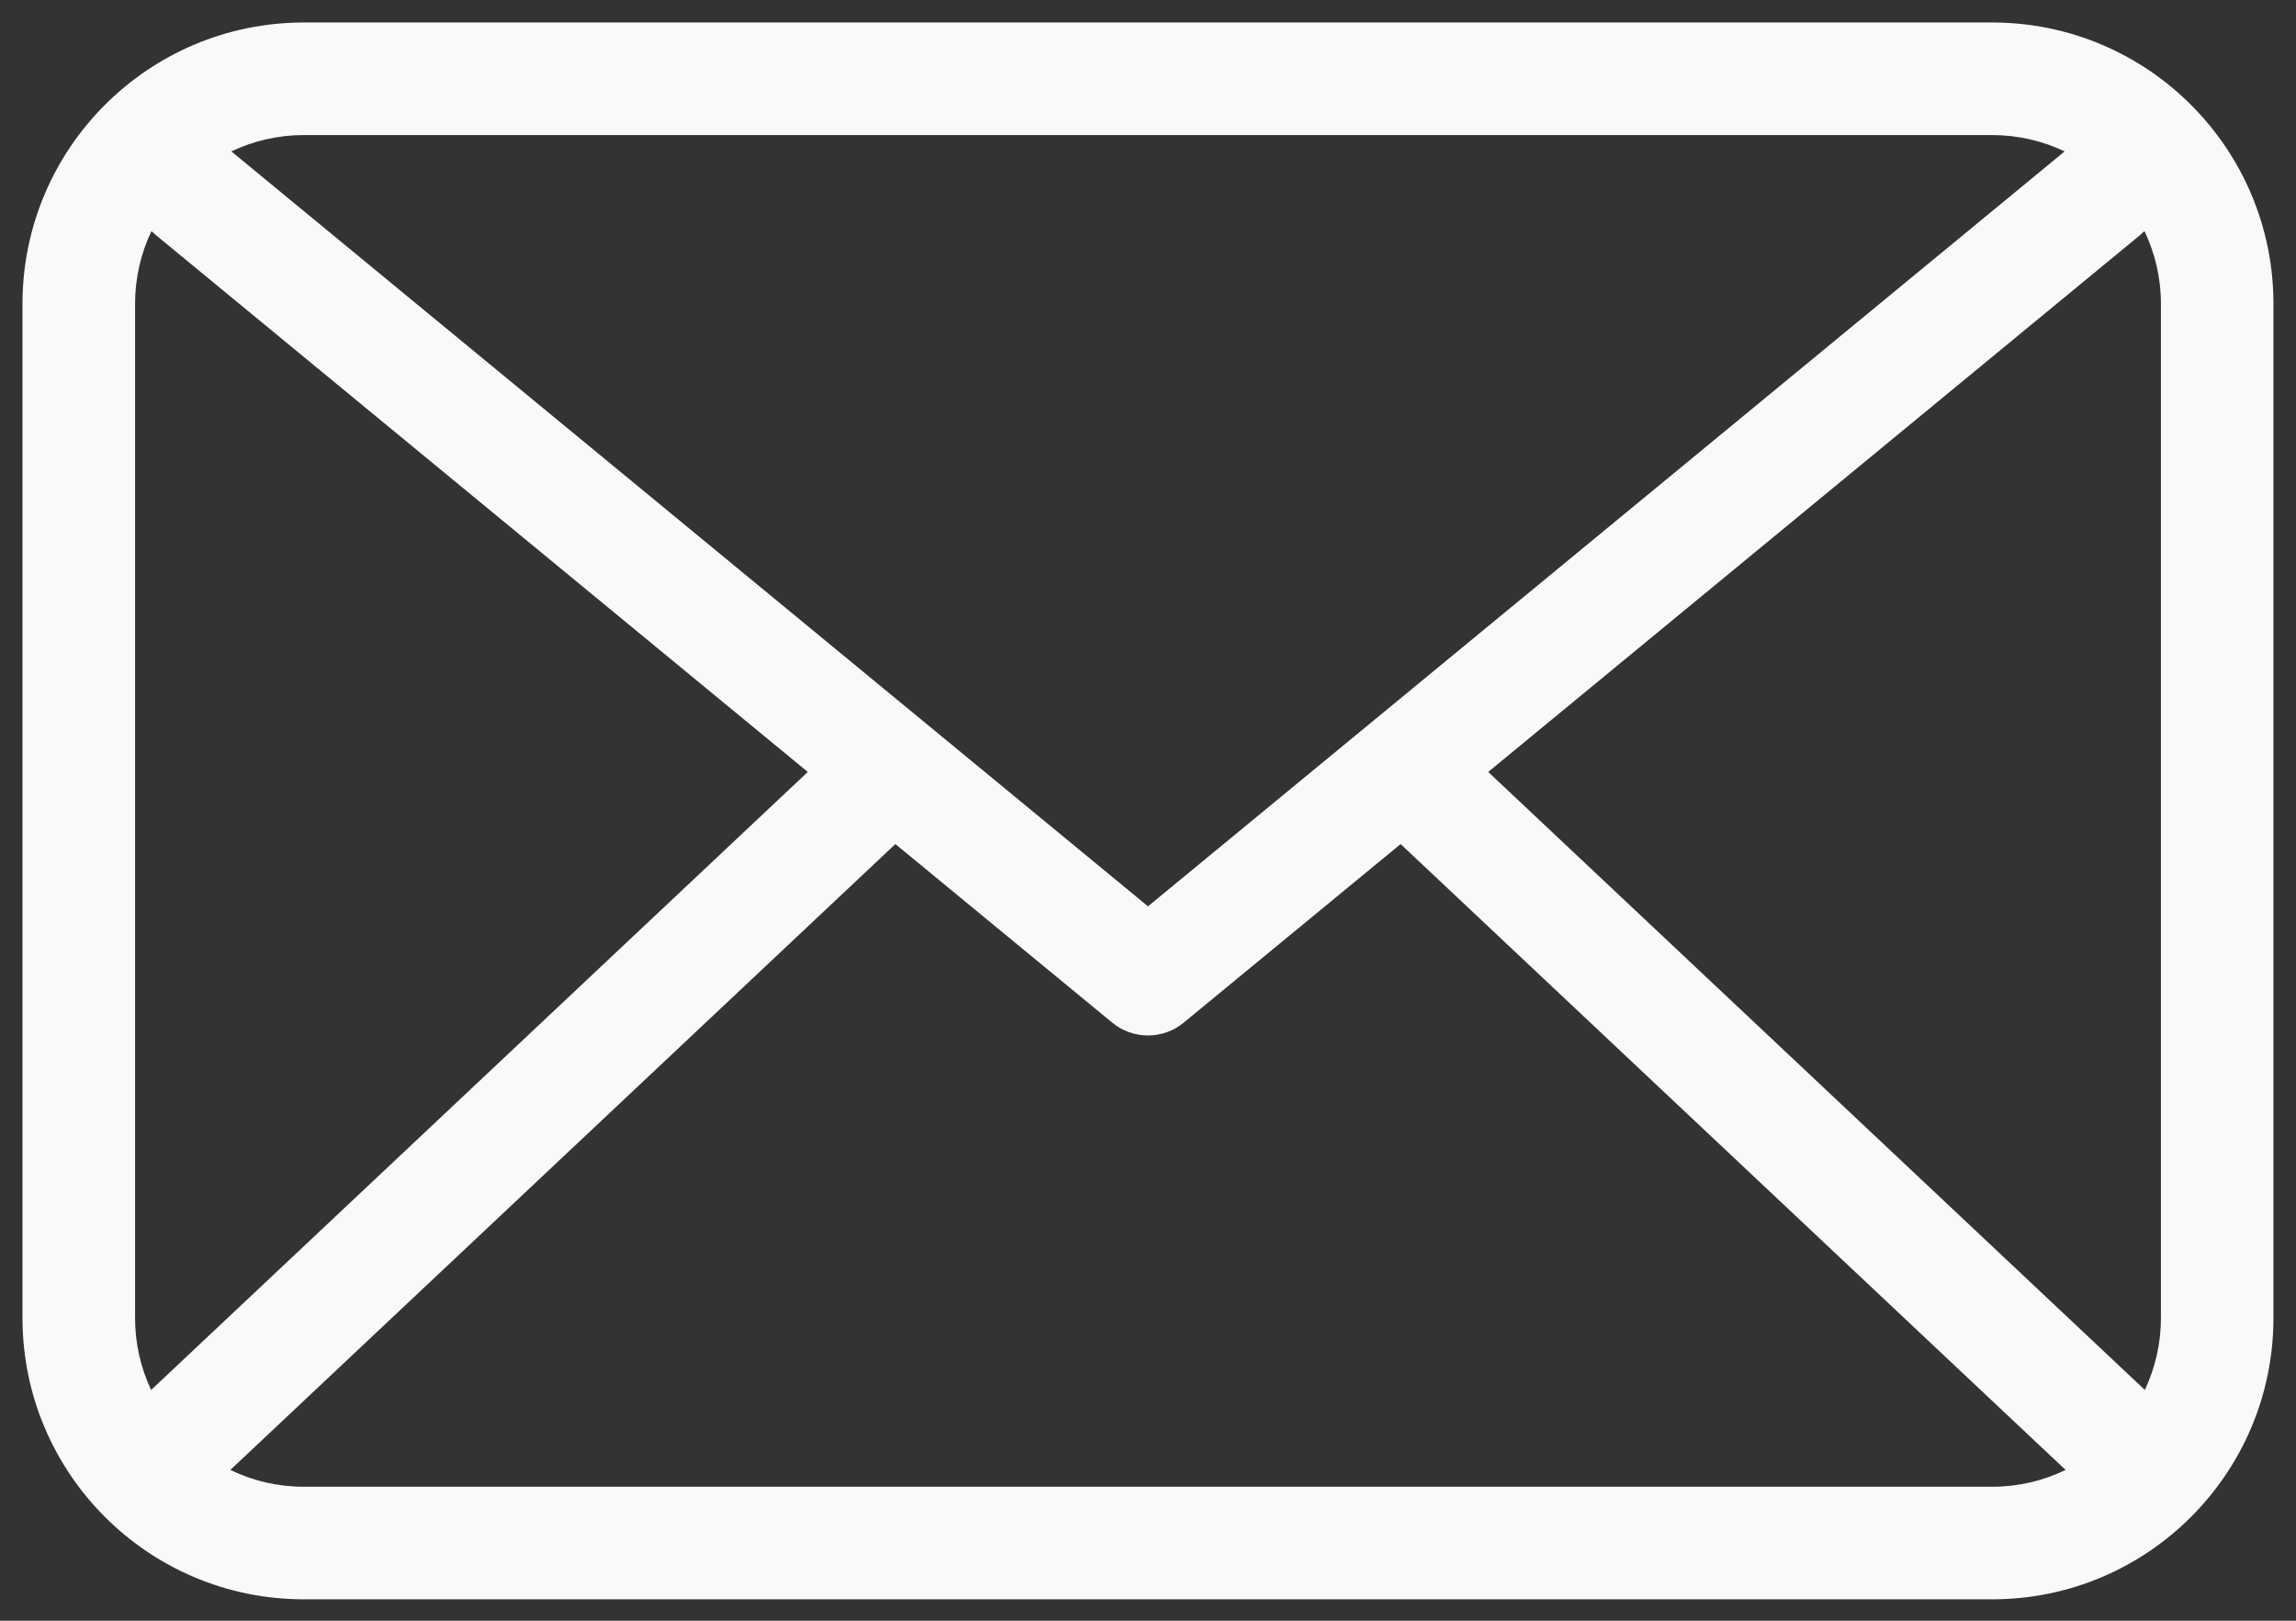 <svg width="34" height="24" viewBox="0 0 34 24" fill="none" xmlns="http://www.w3.org/2000/svg">
<rect x="0" y="0" width="34" height="24" fill="#333333" stroke="none"/>
<path d="M3.411 21.767C3.74 21.927 4.109 22.016 4.5 22.016H29.5C29.89 22.016 30.259 21.927 30.588 21.767L20.741 12.499L17.529 15.143C17.222 15.397 16.778 15.397 16.47 15.143L13.259 12.499L3.411 21.767ZM2.238 20.583C2.246 20.575 2.254 20.567 2.262 20.56L11.962 11.431L2.303 3.477C2.282 3.459 2.262 3.441 2.243 3.422C2.087 3.749 2 4.114 2 4.5V19.516C2 19.898 2.085 20.259 2.238 20.583ZM31.761 20.583C31.914 20.259 32 19.898 32 19.516V4.5C32 4.114 31.912 3.749 31.756 3.422C31.737 3.441 31.717 3.459 31.696 3.477L22.038 11.431L31.738 20.56C31.746 20.567 31.753 20.575 31.761 20.583ZM30.574 2.242C30.248 2.087 29.884 2 29.5 2H4.5C4.115 2 3.751 2.087 3.426 2.242L17 13.421L30.574 2.242ZM4.5 0.333H29.5C31.801 0.333 33.666 2.199 33.666 4.5V19.516C33.666 21.817 31.801 23.683 29.5 23.683H4.5C2.198 23.683 0.333 21.817 0.333 19.516V4.5C0.333 2.199 2.198 0.333 4.5 0.333Z" fill="#F9F9F9"/>
</svg>
